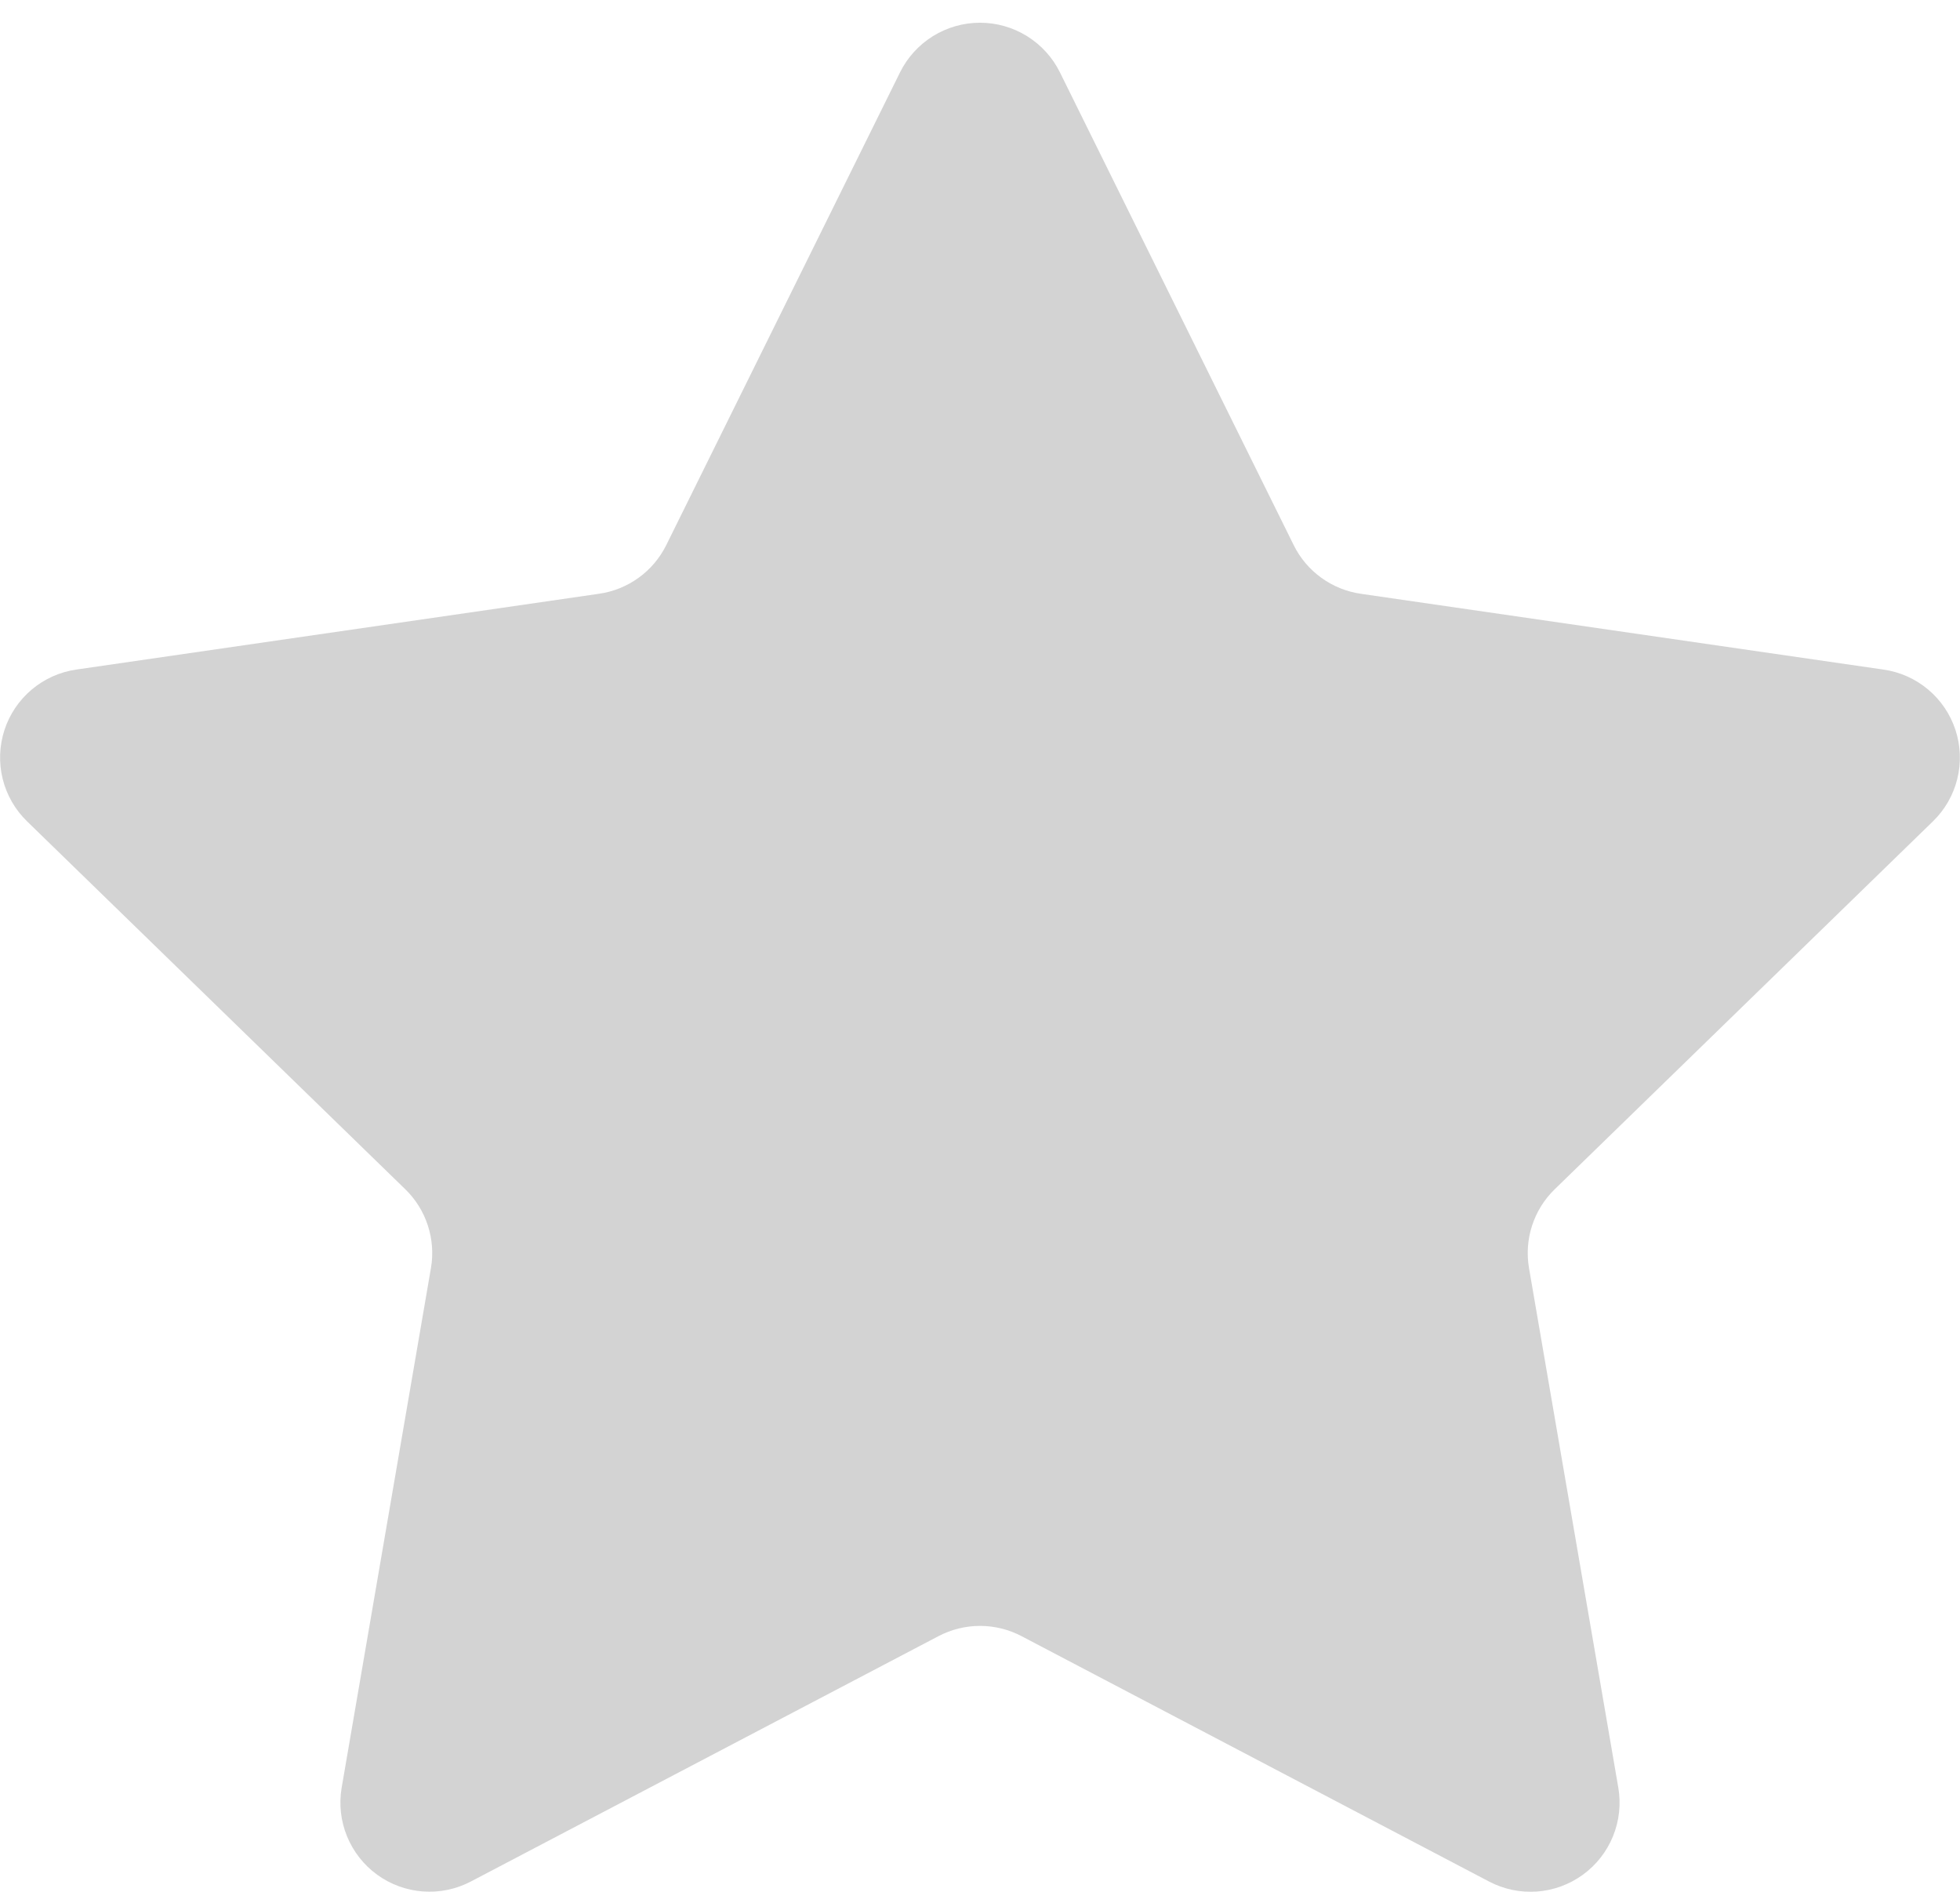 <svg width="86" height="83" viewBox="0 0 86 83" fill="none" xmlns="http://www.w3.org/2000/svg">
<path d="M46.507 3.175L56.765 23.917C57.046 24.485 57.461 24.976 57.974 25.347C58.487 25.719 59.082 25.96 59.709 26.051L82.647 29.377C83.368 29.48 84.046 29.784 84.604 30.253C85.162 30.722 85.577 31.337 85.803 32.031C86.028 32.723 86.056 33.466 85.881 34.173C85.706 34.881 85.337 35.525 84.814 36.033L68.214 52.179C67.76 52.62 67.421 53.166 67.225 53.767C67.029 54.369 66.982 55.009 67.089 55.633L71.008 78.433C71.13 79.152 71.049 79.89 70.773 80.565C70.498 81.24 70.039 81.825 69.449 82.252C68.859 82.68 68.161 82.935 67.433 82.987C66.706 83.039 65.979 82.887 65.334 82.547L44.82 71.781C44.259 71.487 43.635 71.333 43.001 71.333C42.367 71.333 41.742 71.487 41.181 71.781L20.664 82.545C20.019 82.884 19.292 83.036 18.565 82.984C17.838 82.932 17.14 82.678 16.55 82.25C15.96 81.822 15.502 81.238 15.226 80.563C14.95 79.888 14.869 79.15 14.991 78.431L18.909 55.631C19.016 55.007 18.969 54.367 18.773 53.765C18.577 53.163 18.238 52.618 17.784 52.177L1.184 36.031C0.662 35.523 0.292 34.879 0.117 34.171C-0.057 33.464 -0.03 32.721 0.195 32.029C0.421 31.335 0.836 30.72 1.394 30.251C1.952 29.782 2.63 29.478 3.351 29.375L26.29 26.049C26.917 25.959 27.512 25.717 28.025 25.345C28.538 24.974 28.953 24.483 29.234 23.915L39.492 3.173C39.816 2.52 40.316 1.97 40.936 1.585C41.556 1.201 42.271 0.997 43 0.997C43.73 0.997 44.444 1.201 45.064 1.586C45.684 1.971 46.184 2.521 46.507 3.175Z" fill="#D3D3D3"/>
</svg>
